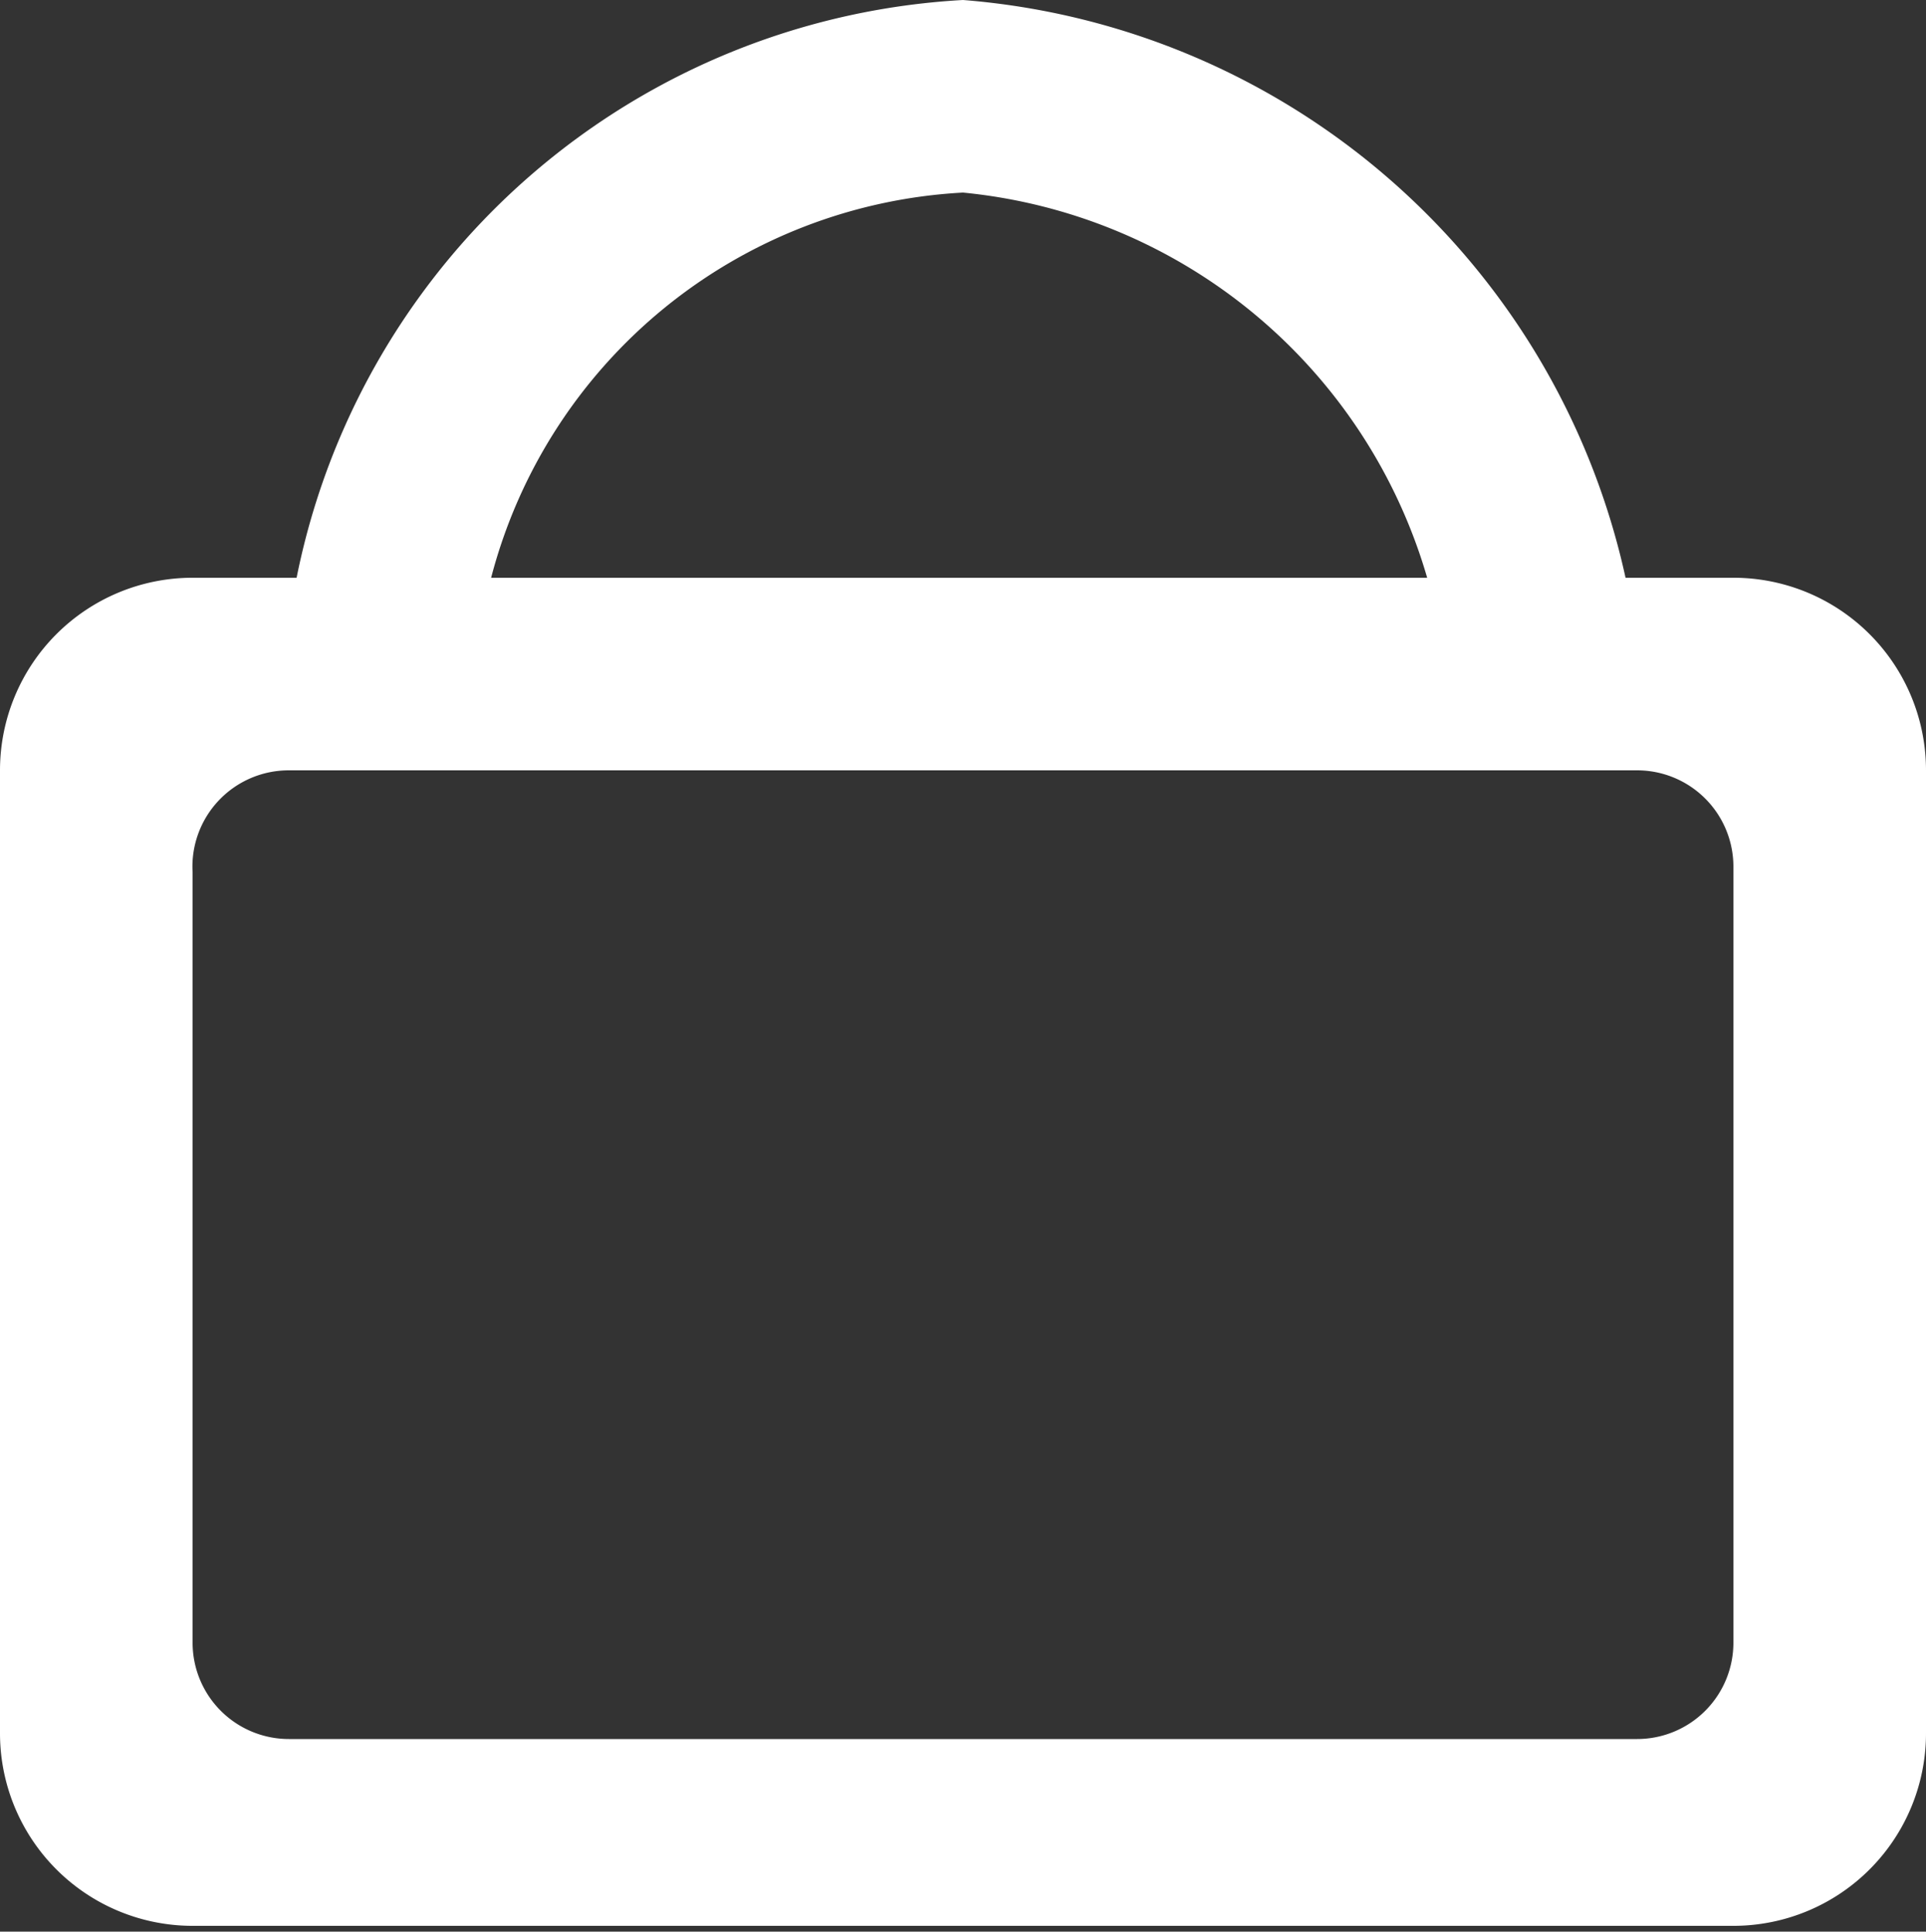 <svg xmlns="http://www.w3.org/2000/svg" viewBox="0 0 10 10.03"><rect x="0" y="0" width="10" height="10.03" fill="#333333" stroke="none"/><defs><style>.cls-1{fill:#fff;}</style></defs><title>Inventory</title><g id="Layer_2" data-name="Layer 2"><g id="Layer_1-2" data-name="Layer 1"><path id="shopping_bag" class="cls-1" d="M9,3H8.44A3.83,3.83,0,0,0,5,0,3.74,3.74,0,0,0,1.54,3H1a1,1,0,0,0-1,1v5a1,1,0,0,0,1,1H9a1,1,0,0,0,1-1v-5A1,1,0,0,0,9,3ZM5,1A2.79,2.79,0,0,1,7.41,3H2.55A2.68,2.68,0,0,1,5,1ZM9,8.53a.5.5,0,0,1-.5.5h-7a.5.5,0,0,1-.5-.5v-4A.5.5,0,0,1,1.5,4h7a.5.5,0,0,1,.5.5Z"/></g></g></svg>